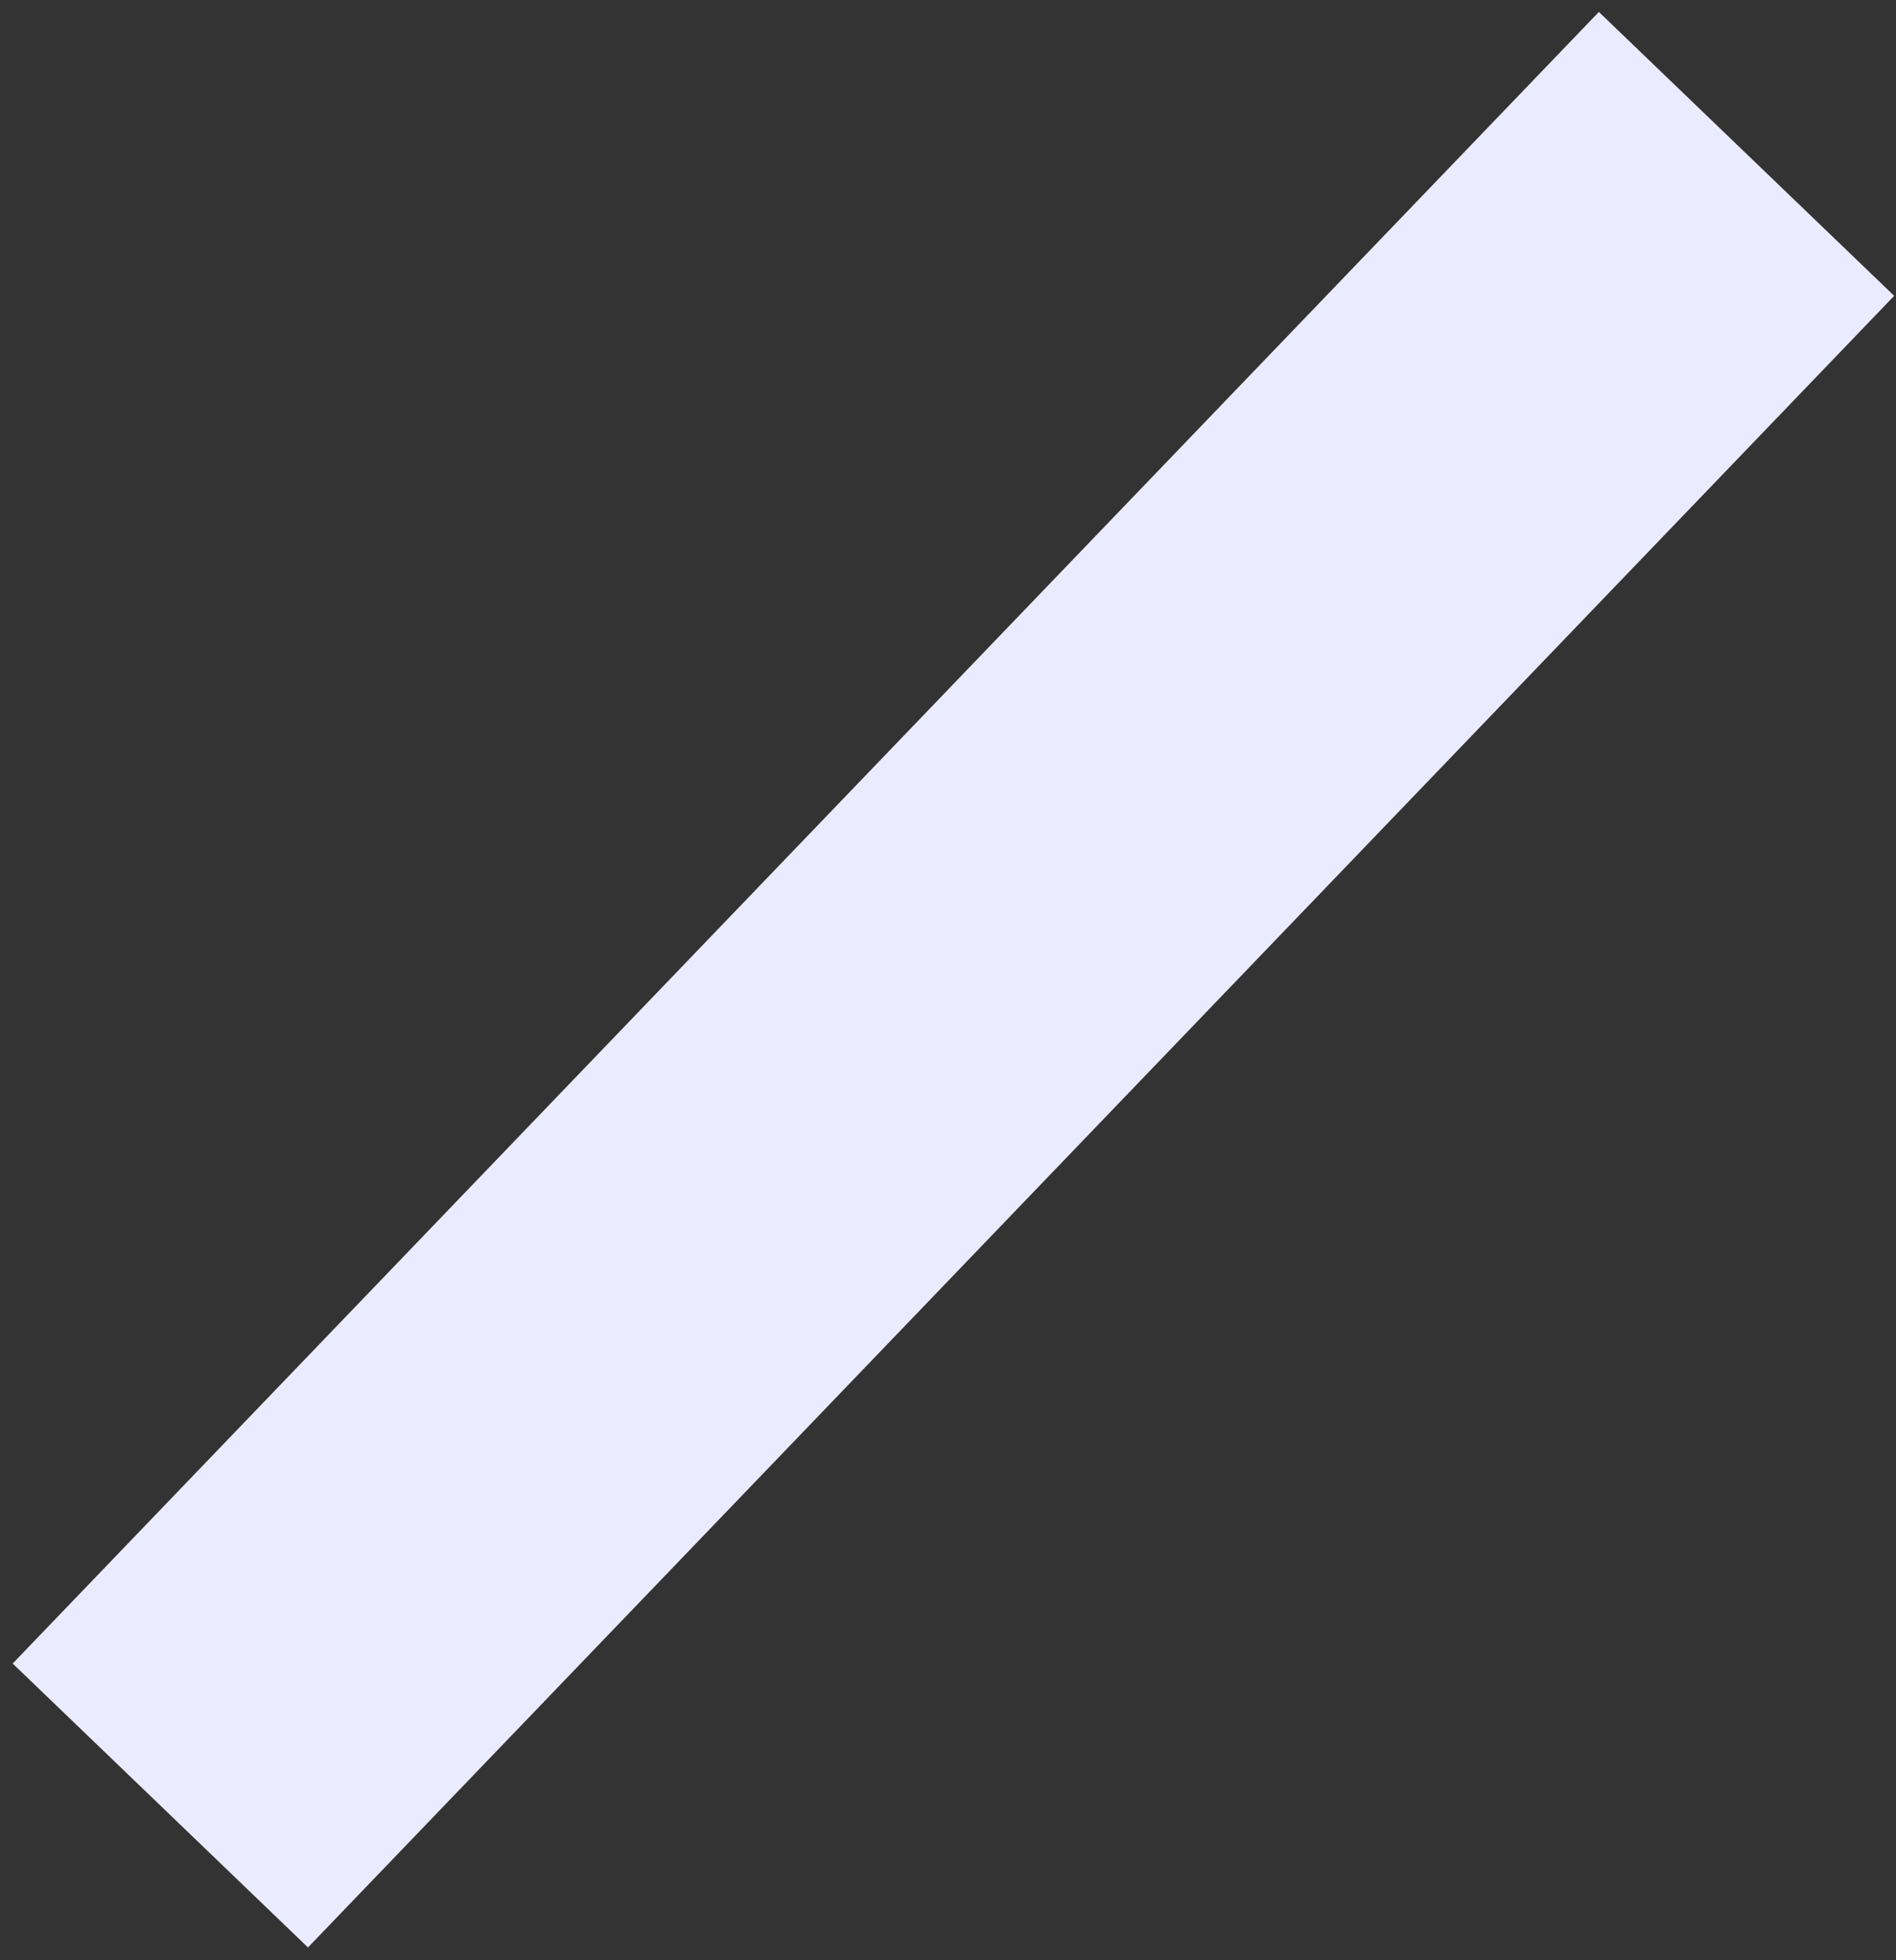 <svg width="90" height="93" viewBox="0 0 90 93" fill="none" xmlns="http://www.w3.org/2000/svg">
  <rect x="0" y="0" width="90" height="93" fill="#333333" stroke="none"/>
  <rect x="0.602" y="78.923" width="108.669" height="19.44" transform="rotate(-46.142 0.602 78.923)" fill="#EBEBFF"/>
</svg>
